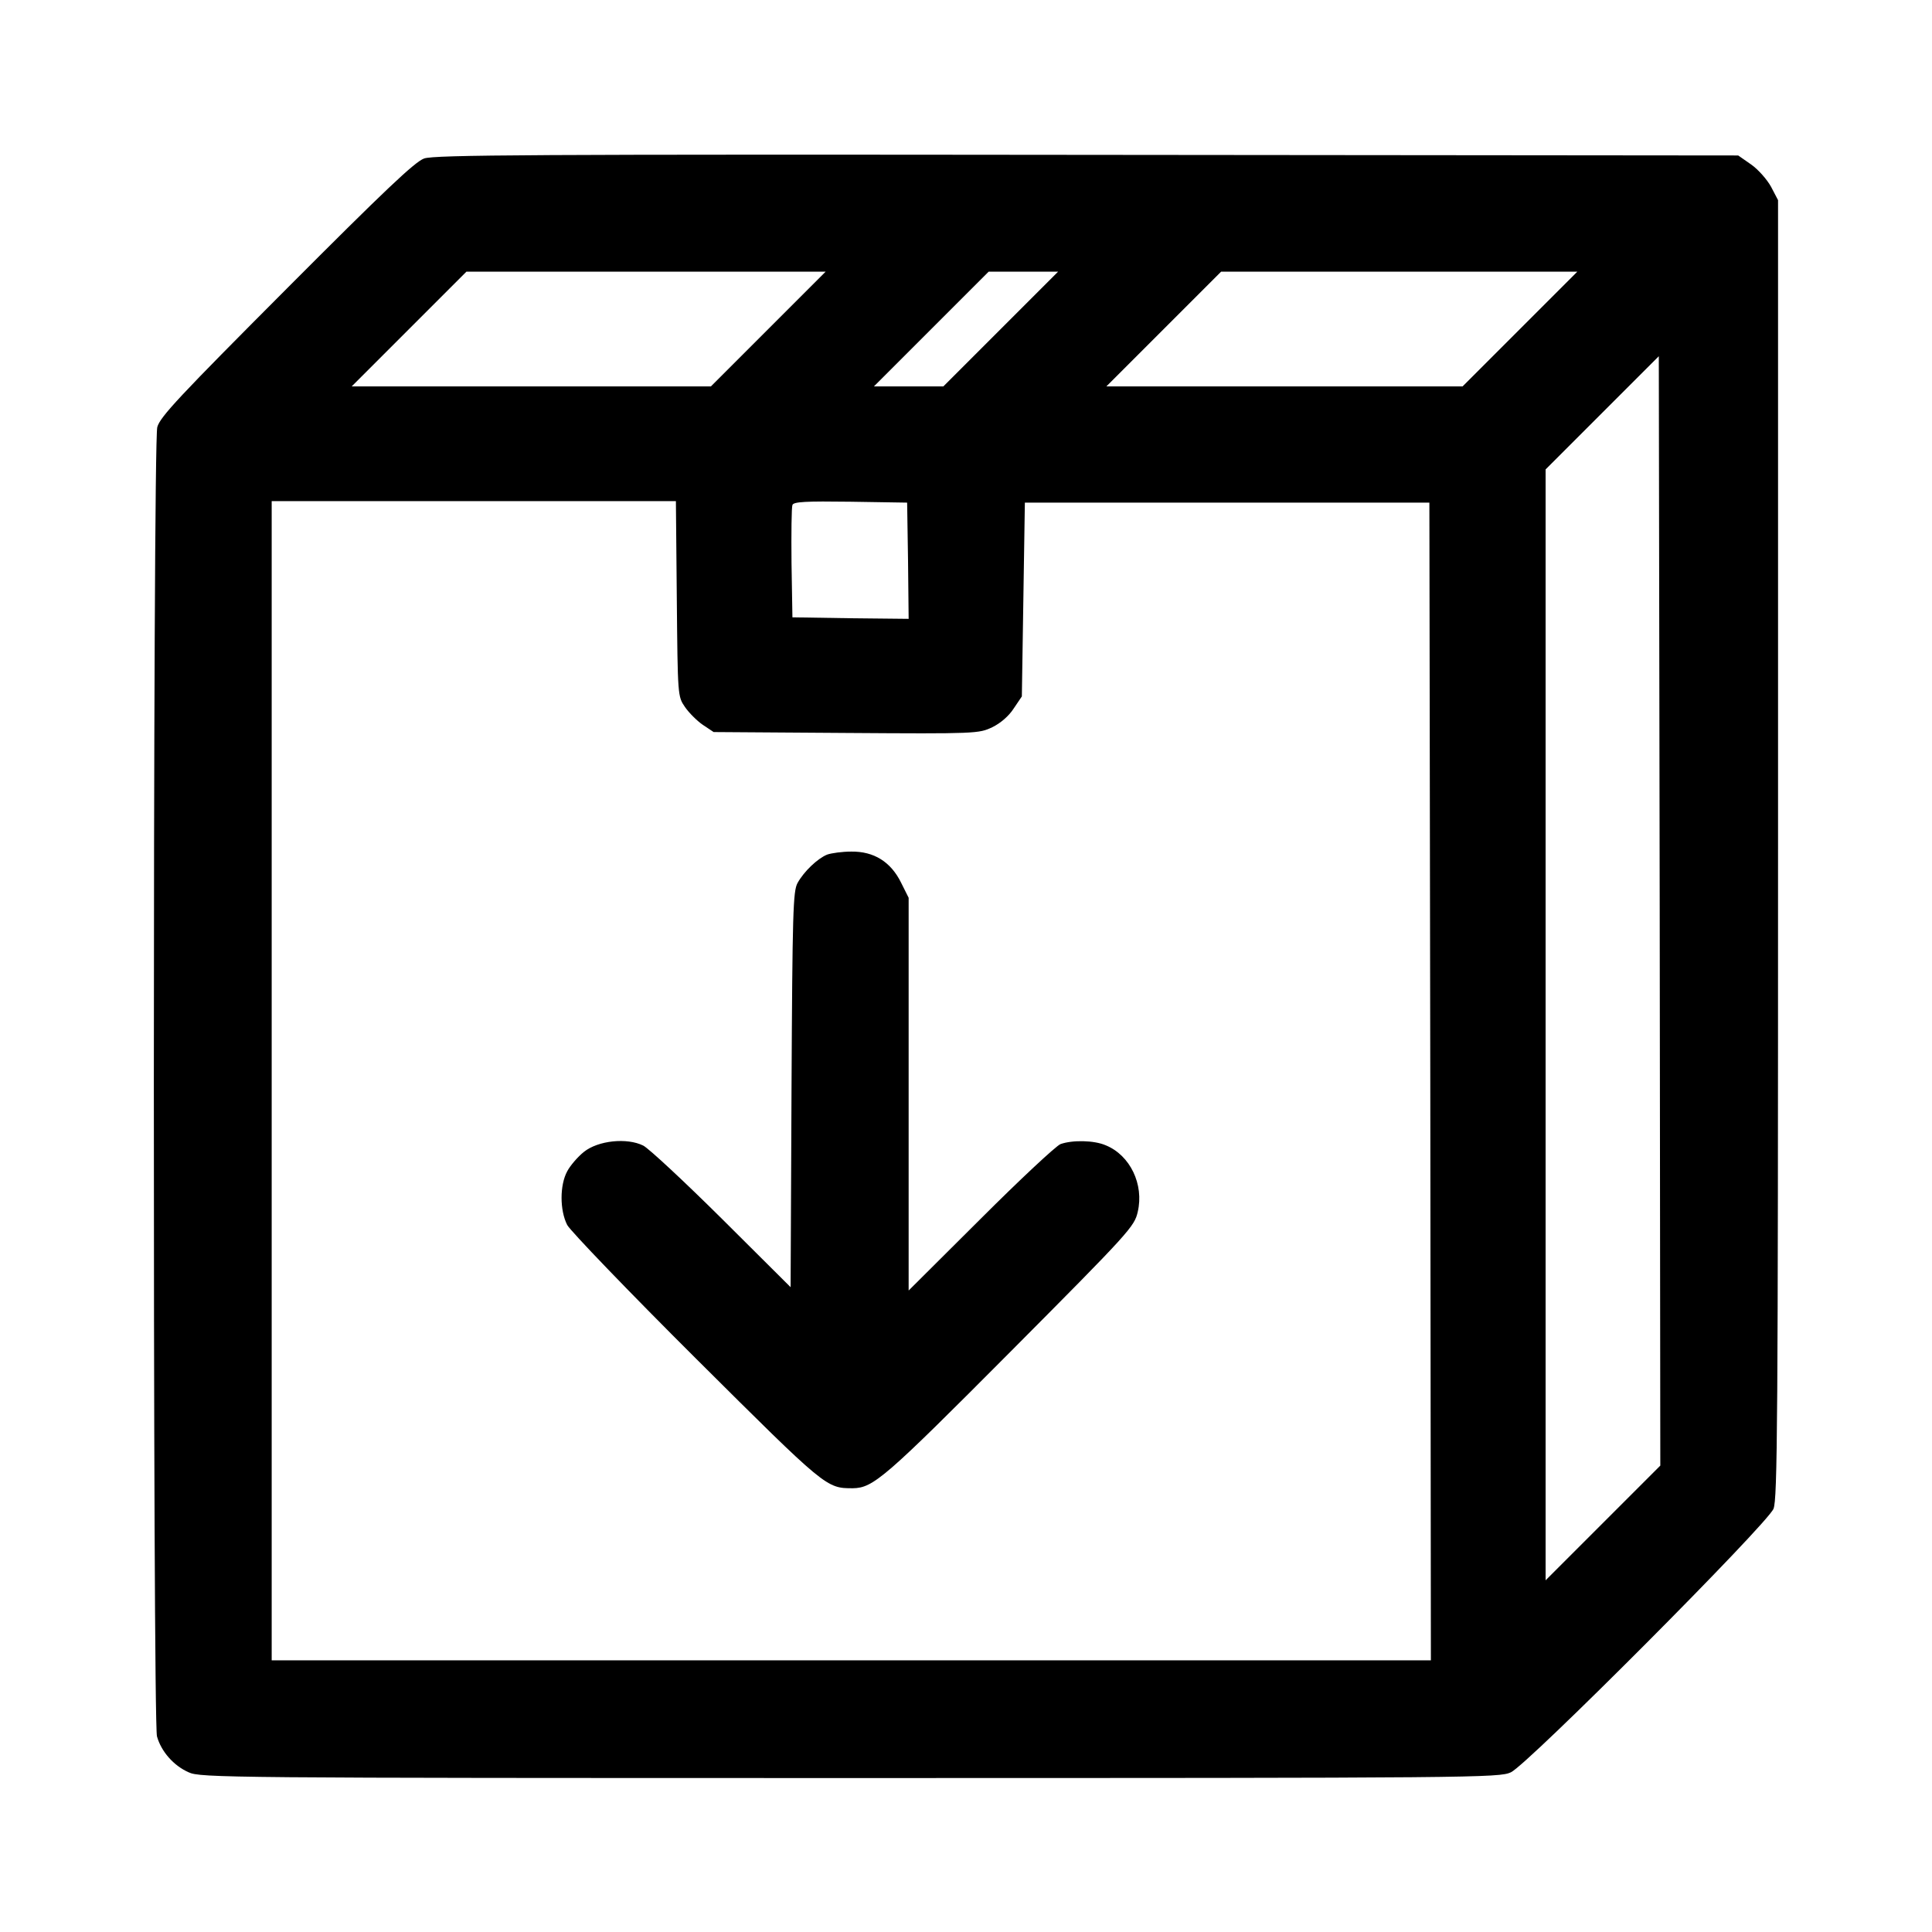<?xml version="1.0" standalone="no"?>
<!DOCTYPE svg PUBLIC "-//W3C//DTD SVG 20010904//EN"
 "http://www.w3.org/TR/2001/REC-SVG-20010904/DTD/svg10.dtd">
<svg version="1.0" xmlns="http://www.w3.org/2000/svg"
 width="48" height="48" viewBox="0 0 640 640"
 preserveAspectRatio="xMidYMid meet">

<g transform="translate(0,640) scale(0.1,-0.1)"
fill="#000000" stroke="none">
<path d="M1405 5875 c-31 -11 -132 -107 -456 -432 -354 -355 -419 -424 -428
-458 -15 -55 -15 -4284 -1 -4337 14 -50 55 -97 105 -119 38 -18 125 -19 2190
-19 2082 0 2151 1 2190 19 56 26 849 822 870 873 13 33 15 277 15 2186 l0
2149 -23 44 c-13 24 -43 58 -66 74 l-43 30 -2156 2 c-1840 2 -2163 0 -2197
-12z m1140 -565 l-190 -190 -595 0 -595 0 190 190 190 190 595 0 595 0 -190
-190z m770 0 l-190 -190 -115 0 -115 0 190 190 190 190 115 0 115 0 -190 -190z
m1720 0 l-190 -190 -590 0 -590 0 190 190 190 190 590 0 590 0 -190 -190z
m275 -3955 l-190 -190 0 1840 0 1840 188 188 187 187 3 -1837 2 -1838 -190
-190z m-3068 3062 c3 -323 3 -324 27 -359 13 -19 40 -46 59 -59 l36 -24 439
-3 c432 -3 440 -2 484 19 27 13 55 37 71 62 l27 40 5 321 5 321 670 0 670 0 3
-1917 2 -1918 -1920 0 -1920 0 0 1920 0 1920 670 0 669 0 3 -323z m766 125 l2
-192 -192 2 -193 3 -3 180 c-1 98 0 185 3 192 3 11 45 13 192 11 l188 -3 3
-193z"/>
<path d="M2740 3569 c-32 -13 -77 -56 -98 -94 -15 -27 -17 -97 -20 -684 l-3
-655 -227 226 c-125 124 -242 233 -261 243 -54 27 -150 17 -197 -21 -20 -16
-45 -45 -55 -64 -25 -46 -25 -129 0 -178 11 -20 203 -220 428 -444 430 -428
430 -428 518 -428 68 1 106 34 521 451 398 400 412 416 423 465 21 90 -25 187
-106 220 -39 17 -111 18 -150 4 -15 -6 -135 -118 -265 -248 l-238 -237 0 651
0 650 -25 50 c-34 69 -90 104 -165 103 -30 0 -66 -5 -80 -10z"/>
</g>
</svg>
